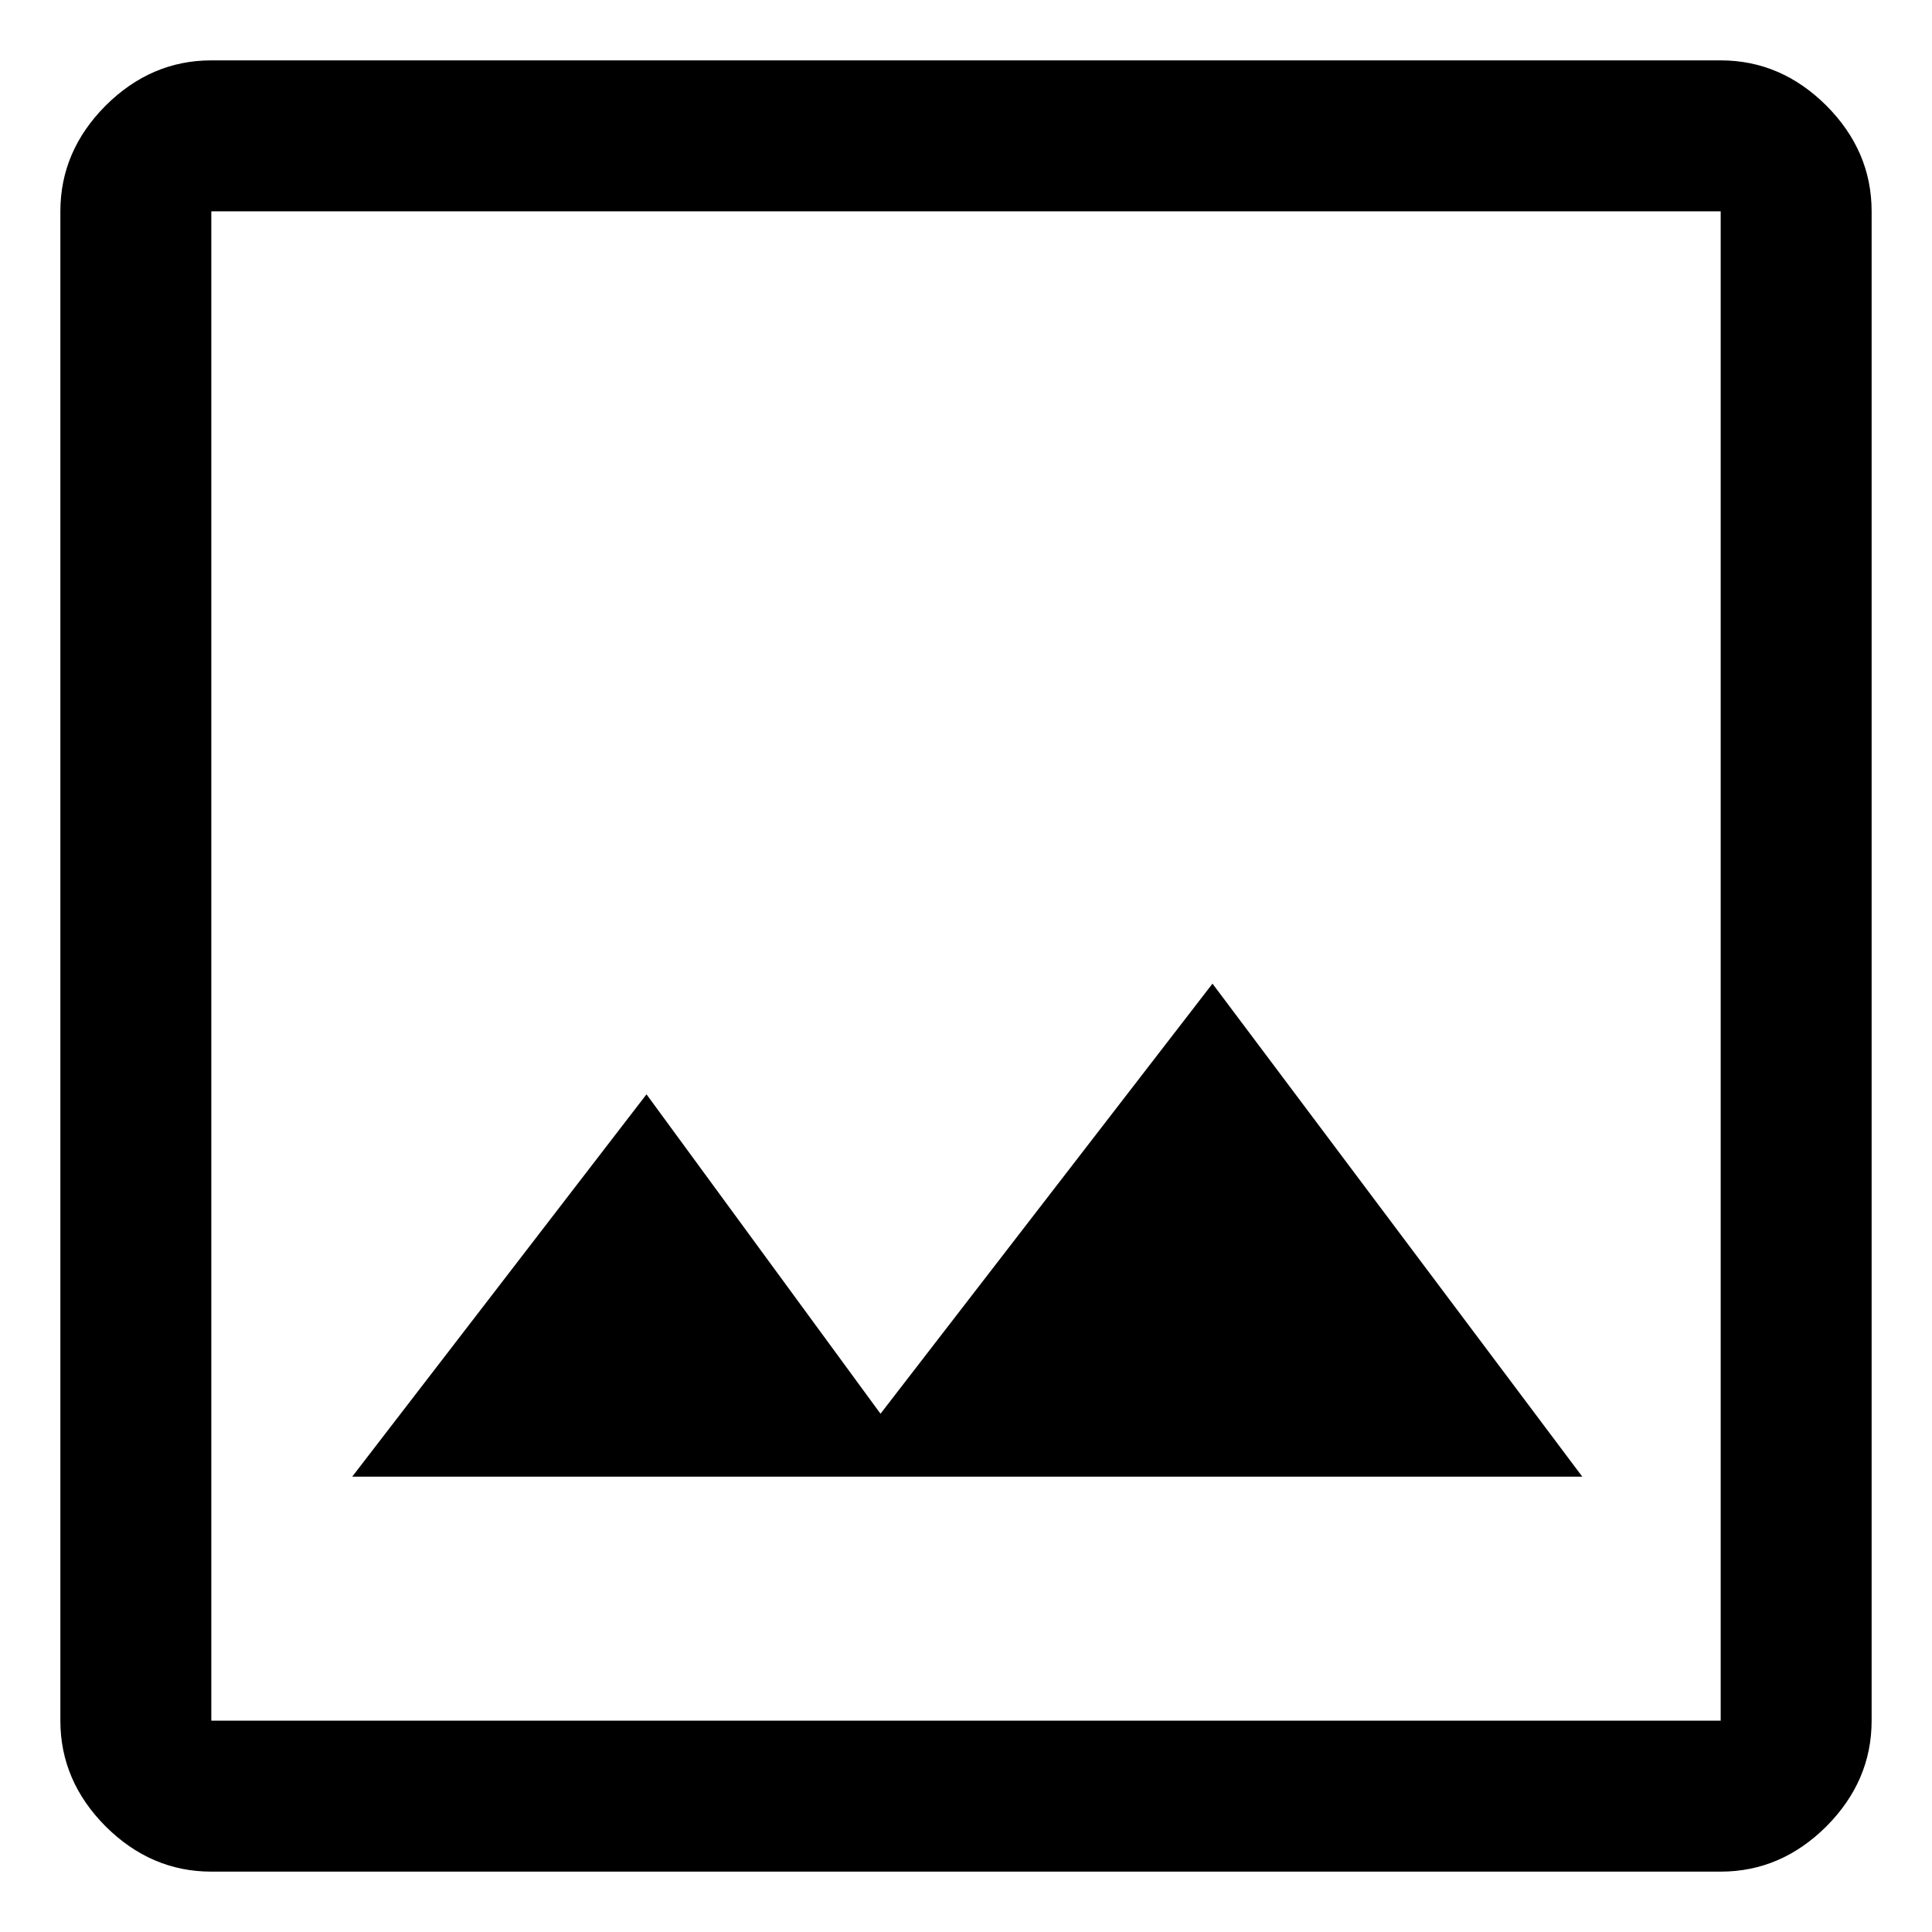 <svg width="24" height="24" viewBox="0 0 24 24" fill="none" xmlns="http://www.w3.org/2000/svg">
<path d="M2.625 23.25C2.125 23.25 1.688 23.062 1.312 22.688C0.938 22.312 0.75 21.875 0.75 21.375V2.625C0.75 2.125 0.938 1.688 1.312 1.312C1.688 0.938 2.125 0.75 2.625 0.75H21.375C21.875 0.75 22.312 0.938 22.688 1.312C23.062 1.688 23.25 2.125 23.25 2.625V21.375C23.25 21.875 23.062 22.312 22.688 22.688C22.312 23.062 21.875 23.25 21.375 23.25H2.625ZM2.625 21.375H21.375V2.625H2.625V21.375ZM4.375 18.344H19.656L15.062 12.219L10.938 17.562L8.031 13.594L4.375 18.344Z" fill="black"/>
</svg>
